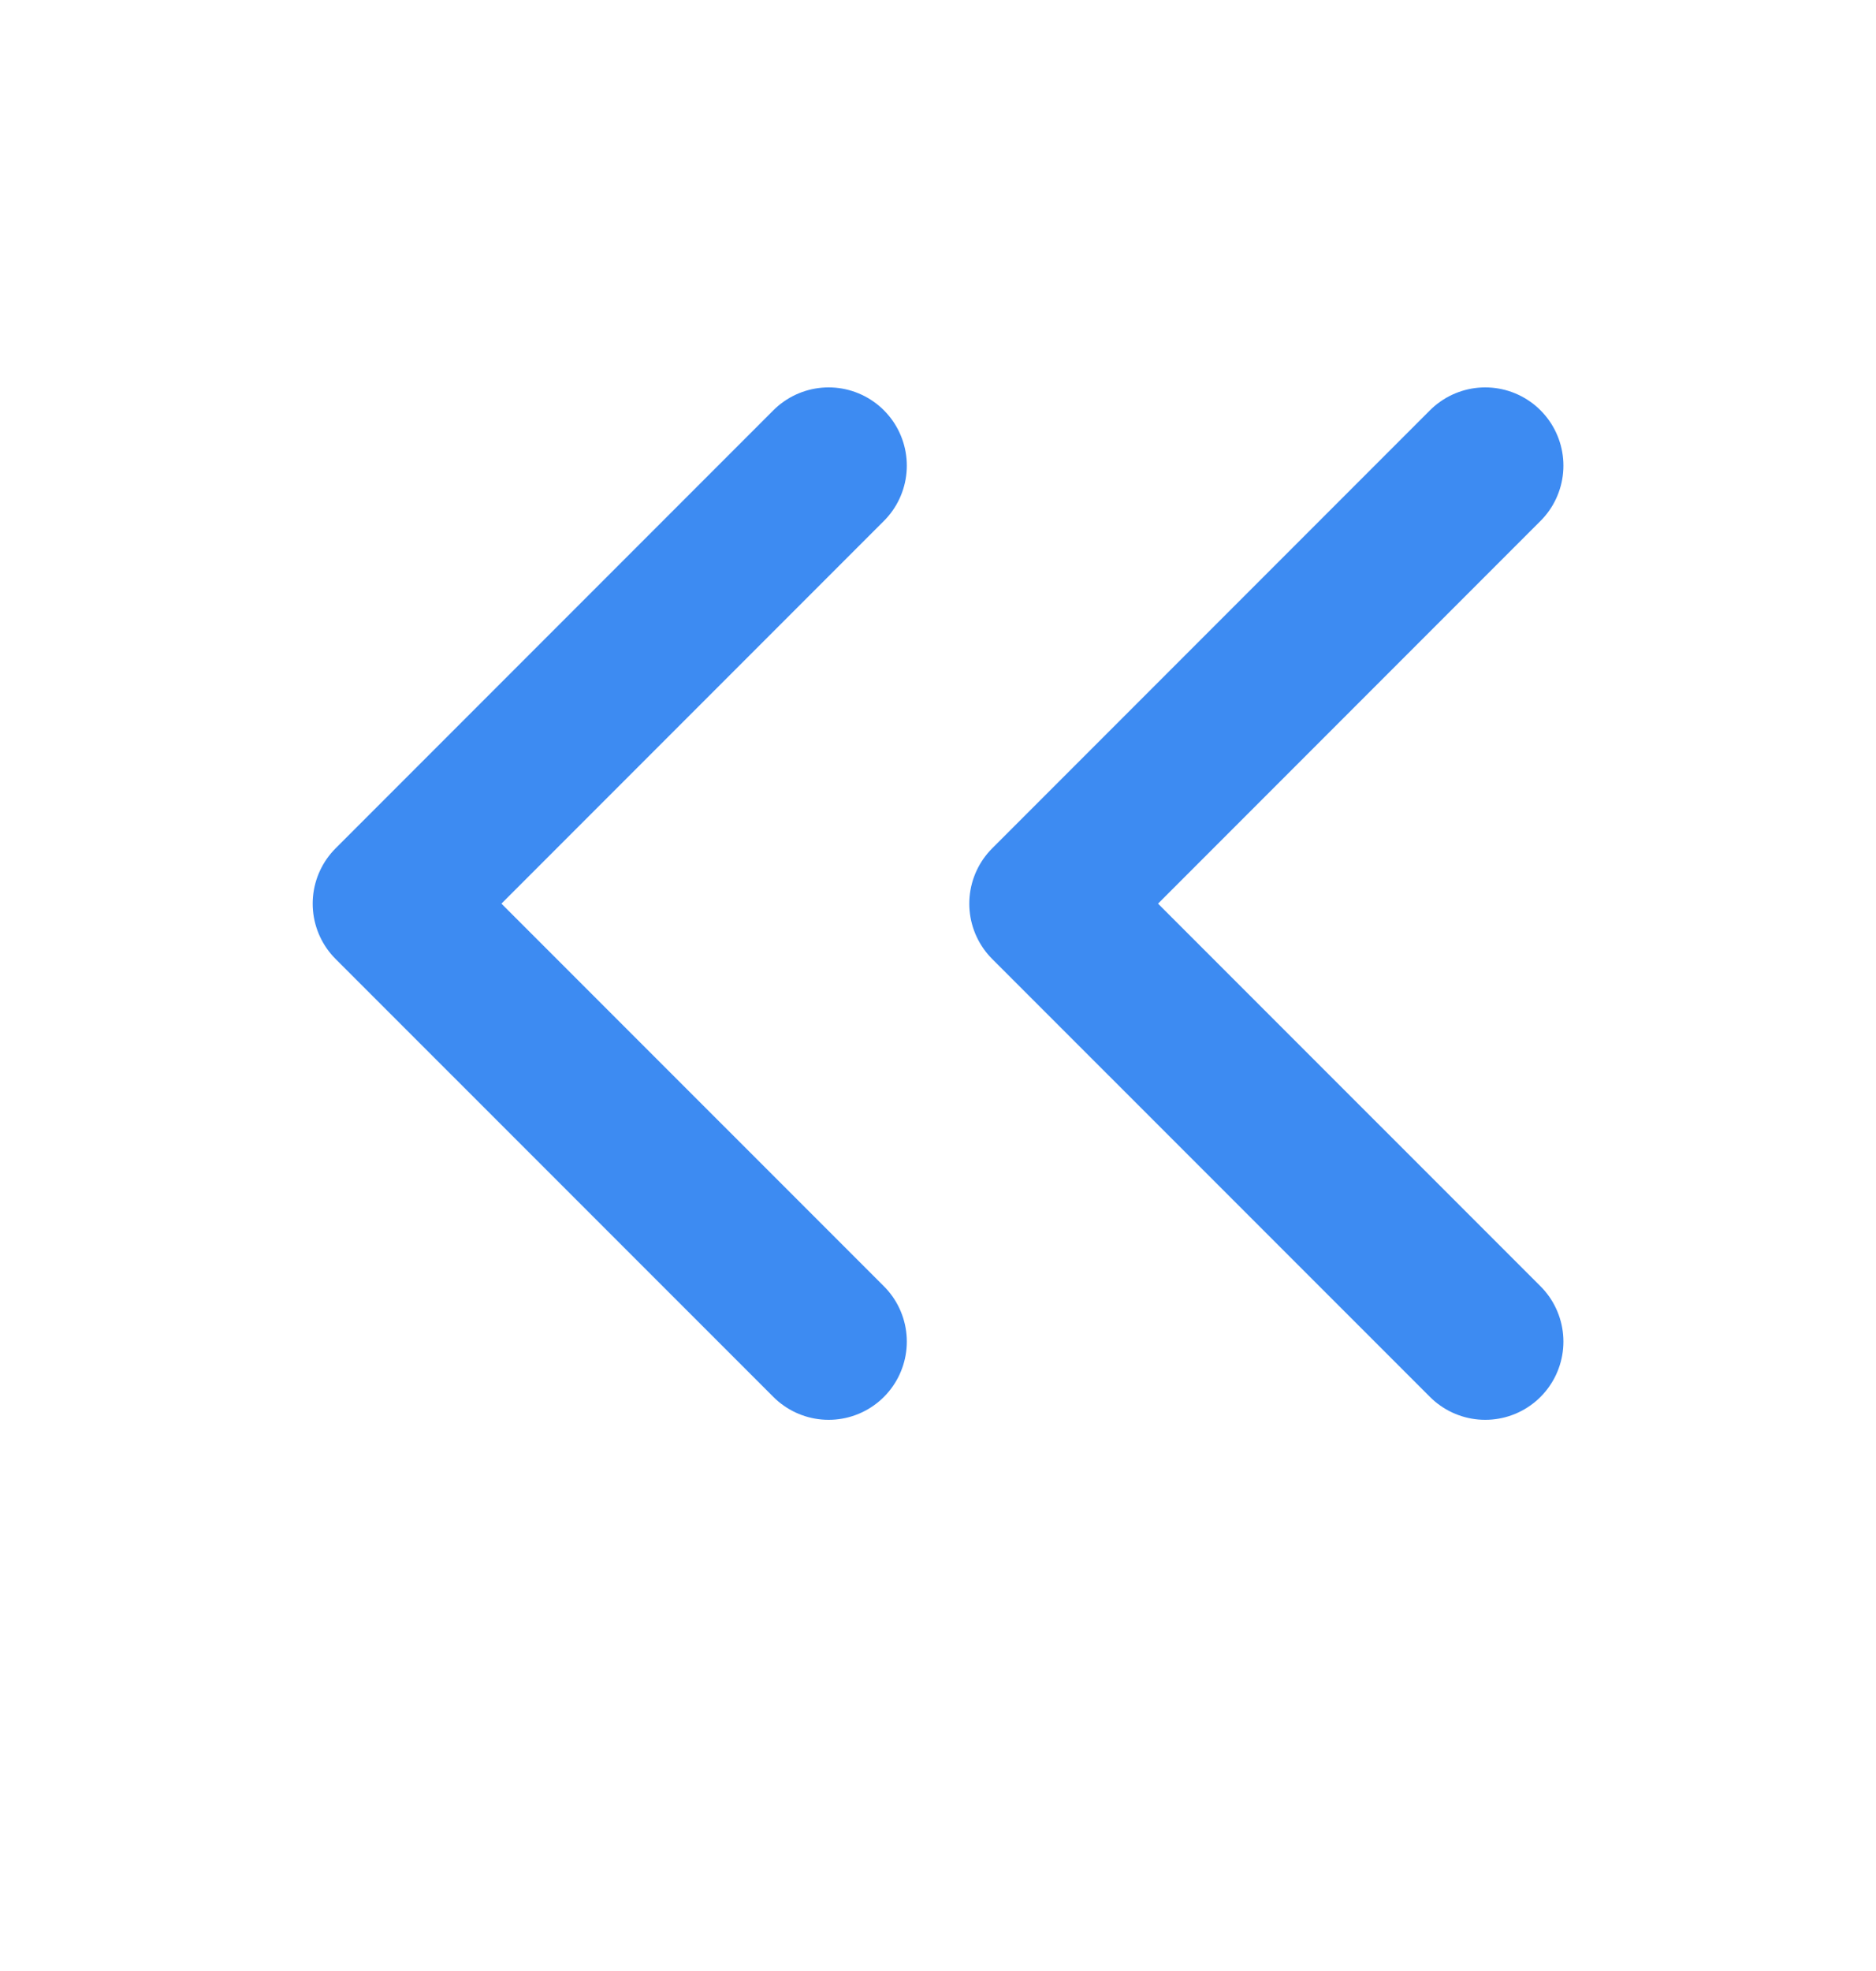 <svg width="20" height="21" viewBox="0 0 20 21" fill="none" xmlns="http://www.w3.org/2000/svg">
<path d="M8.834 4.961L4.167 9.628L8.834 14.294M15.834 4.961L11.167 9.628L15.834 14.294" stroke="#3D8BF2" stroke-width="1.667" stroke-linecap="round" stroke-linejoin="round"/>
</svg>
